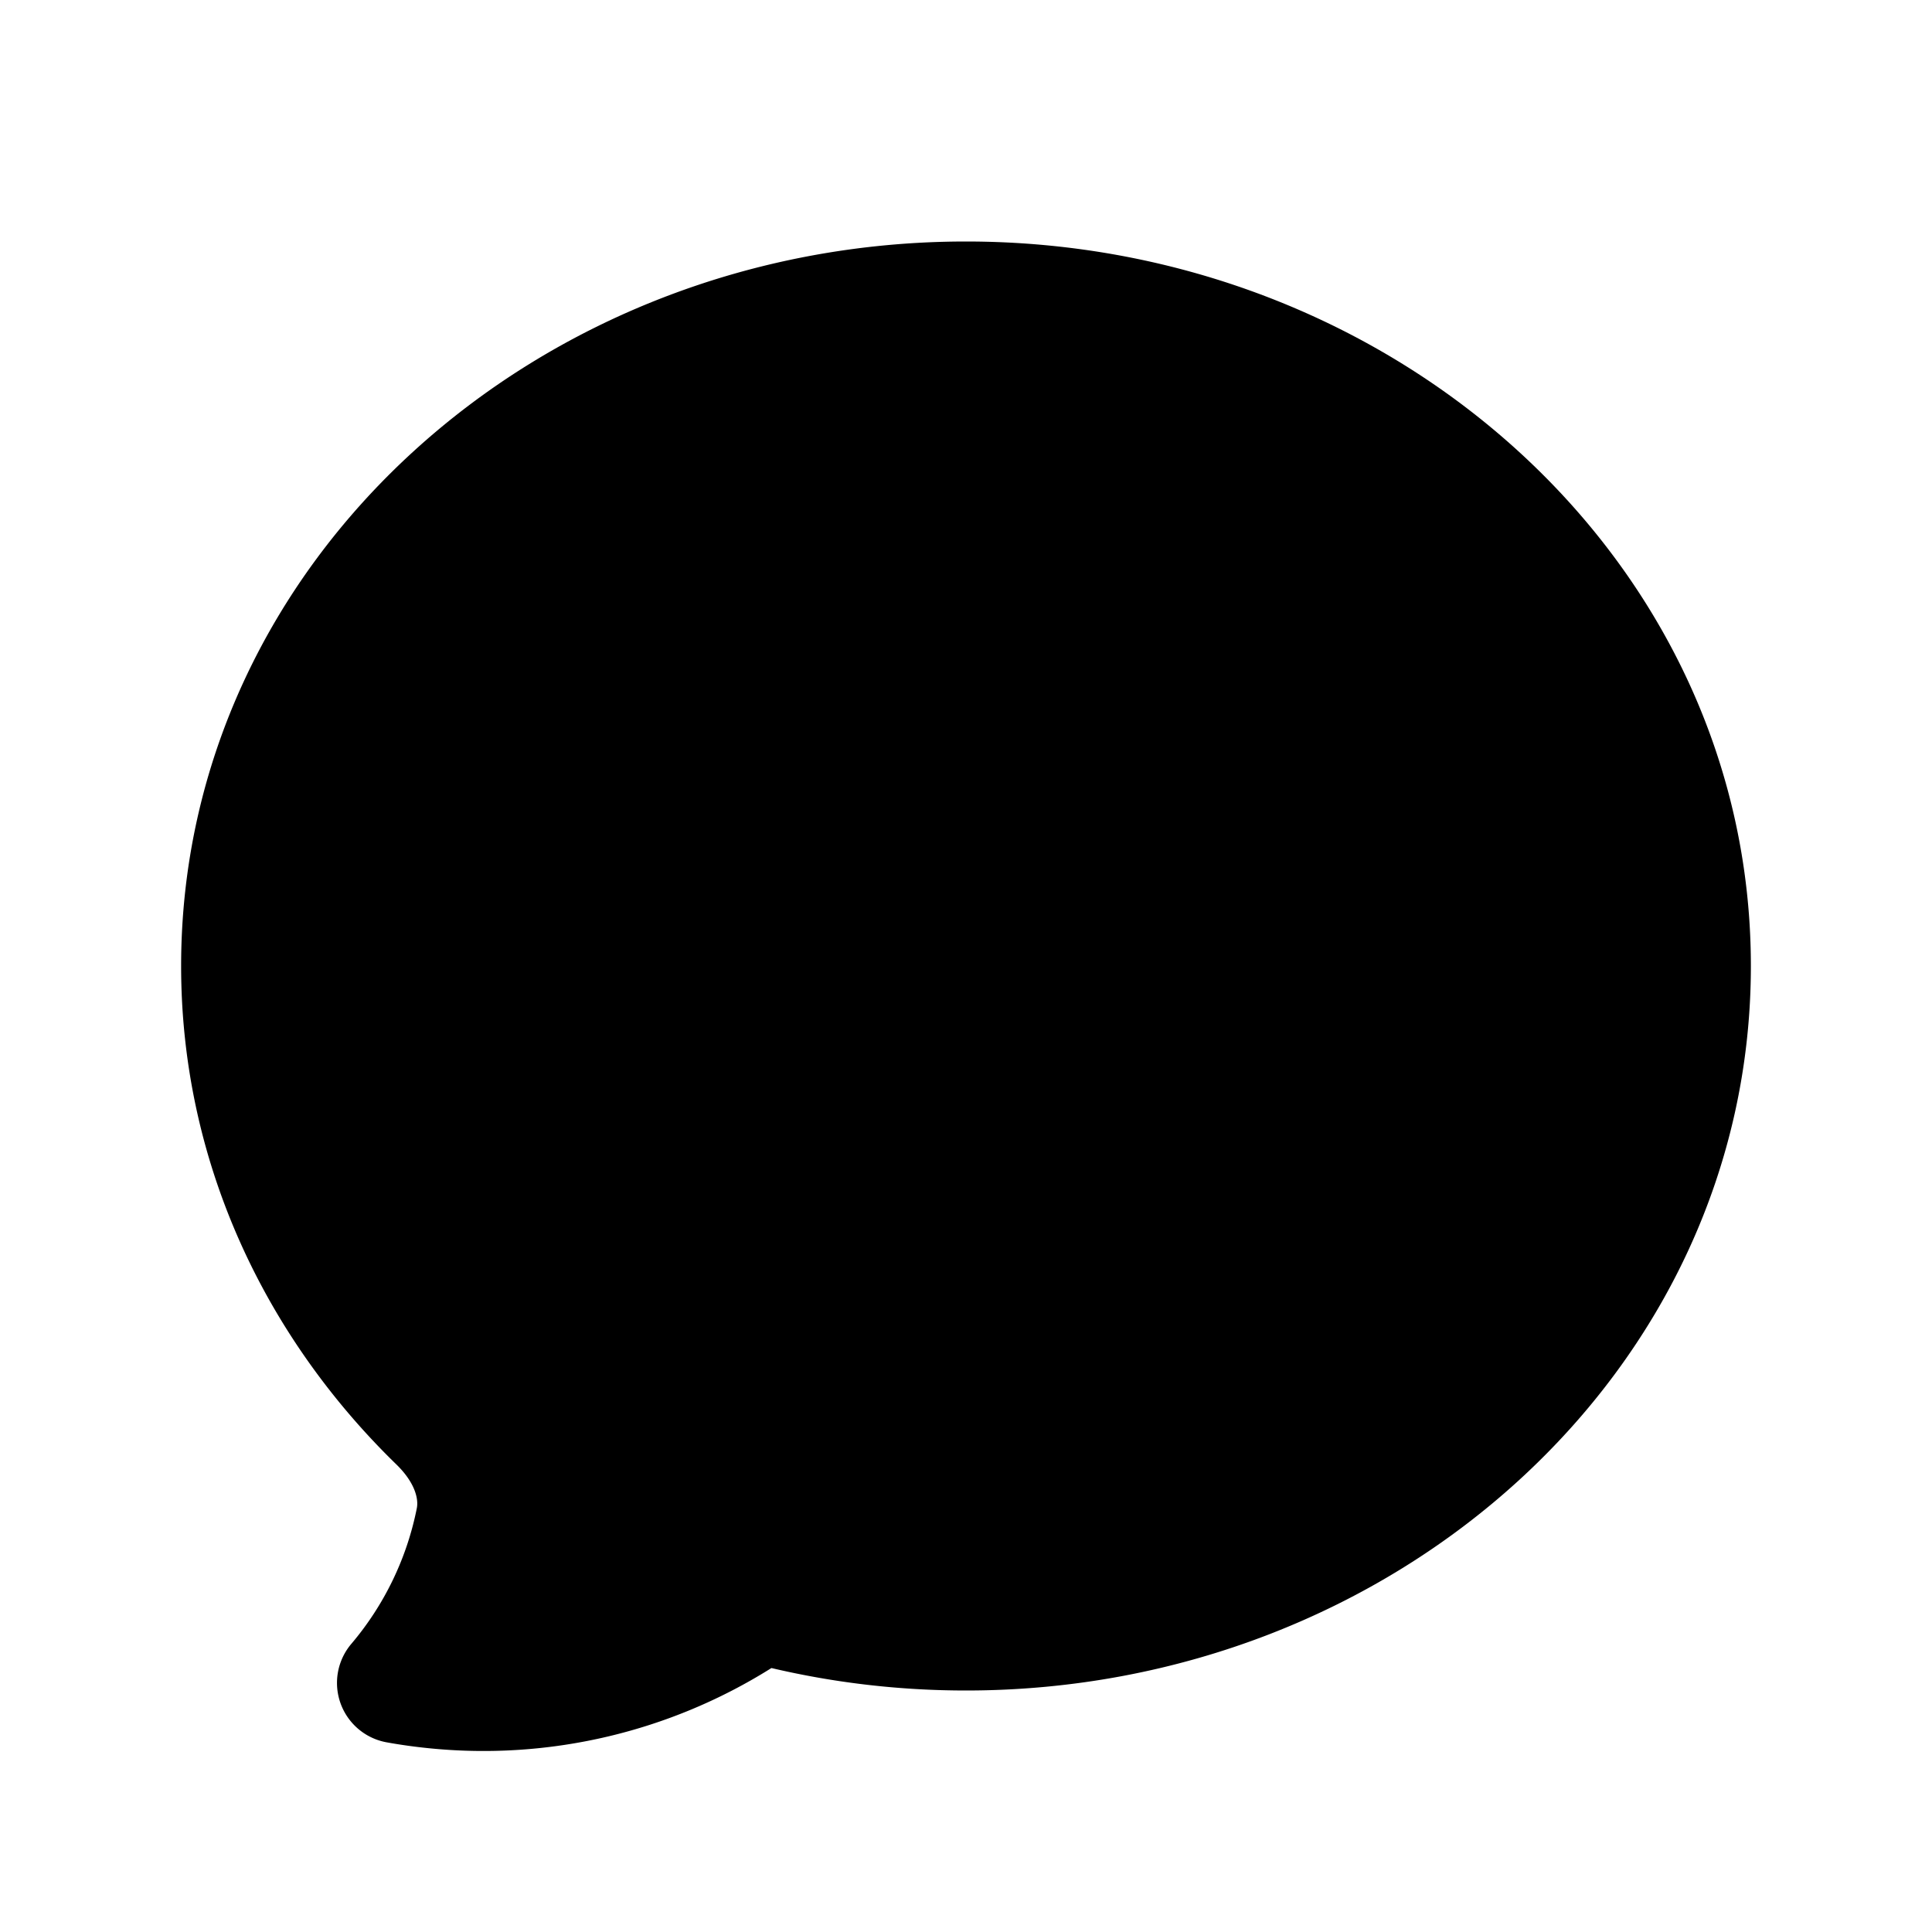 <?xml version="1.0" encoding="UTF-8"?>
<svg width="24" height="24" viewBox="0 0 24 24" fill="currentColor" xmlns="http://www.w3.org/2000/svg">
<path fillRule="evenodd" d="M5.337 21.718a6.707 6.707 0 0 1-.533-.074.75.75 0 0 1-.44-1.223 3.73 3.73 0 0 0 .814-1.686c.023-.115-.022-.317-.254-.543C3.274 16.587 2.25 14.41 2.25 12c0-5.03 4.428-9 9.75-9s9.75 3.97 9.75 9c0 5.03-4.428 9-9.75 9-.833 0-1.643-.097-2.417-.279a6.721 6.721 0 0 1-4.246.997Z" clipRule="evenodd"/>
</svg>